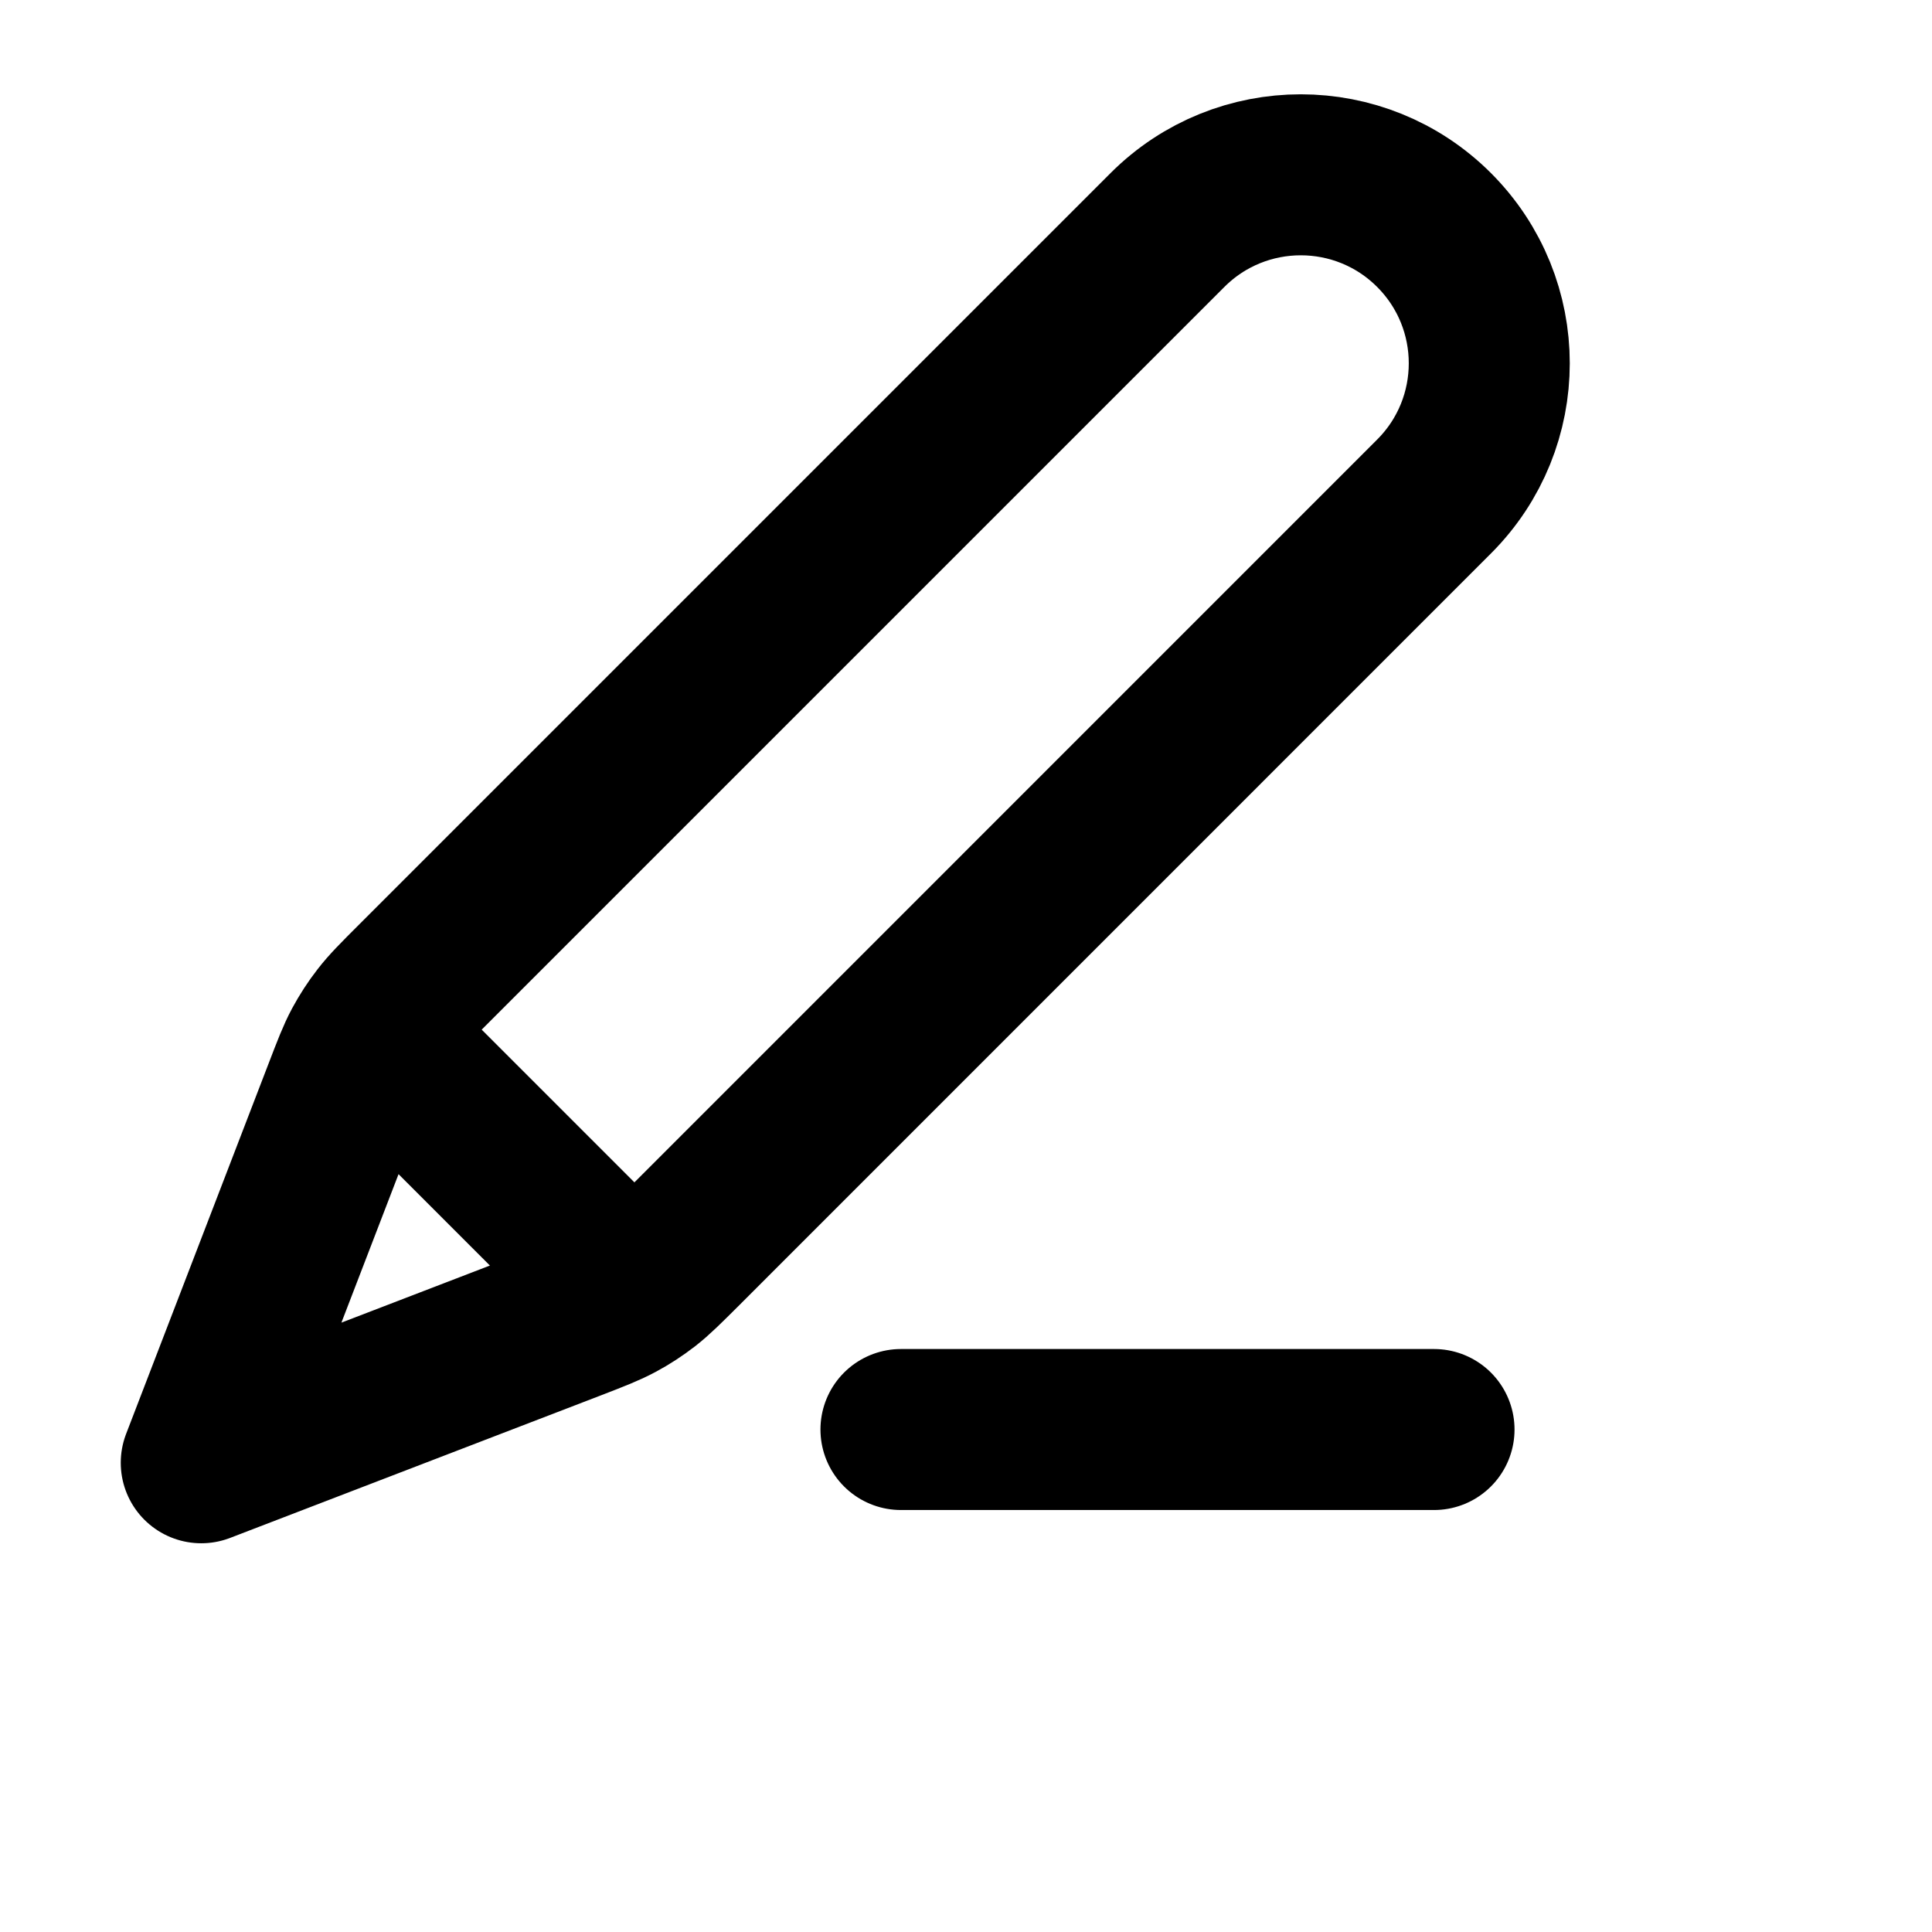 <svg viewBox="0 0 24 24" fill="none" xmlns="http://www.w3.org/2000/svg">
<path d="M17.814 17.758H11.192M2.5 18.171L7.094 16.405C7.387 16.292 7.534 16.235 7.672 16.161C7.794 16.096 7.91 16.02 8.02 15.935C8.143 15.839 8.254 15.728 8.477 15.506L17.814 6.168C18.729 5.254 18.729 3.772 17.814 2.857C16.9 1.943 15.417 1.943 14.503 2.857L5.166 12.194C4.943 12.417 4.832 12.528 4.736 12.652C4.651 12.761 4.576 12.877 4.51 12.999C4.436 13.137 4.38 13.284 4.267 13.578L2.5 18.171ZM2.5 18.171L4.204 13.742C4.326 13.425 4.387 13.266 4.491 13.194C4.582 13.13 4.696 13.106 4.805 13.127C4.93 13.151 5.05 13.271 5.29 13.511L7.16 15.381C7.4 15.621 7.52 15.742 7.544 15.867C7.565 15.976 7.541 16.089 7.478 16.18C7.405 16.285 7.247 16.346 6.93 16.468L2.5 18.171Z" stroke="black" stroke-width="2" stroke-linecap="round" stroke-linejoin="round"/>
</svg>